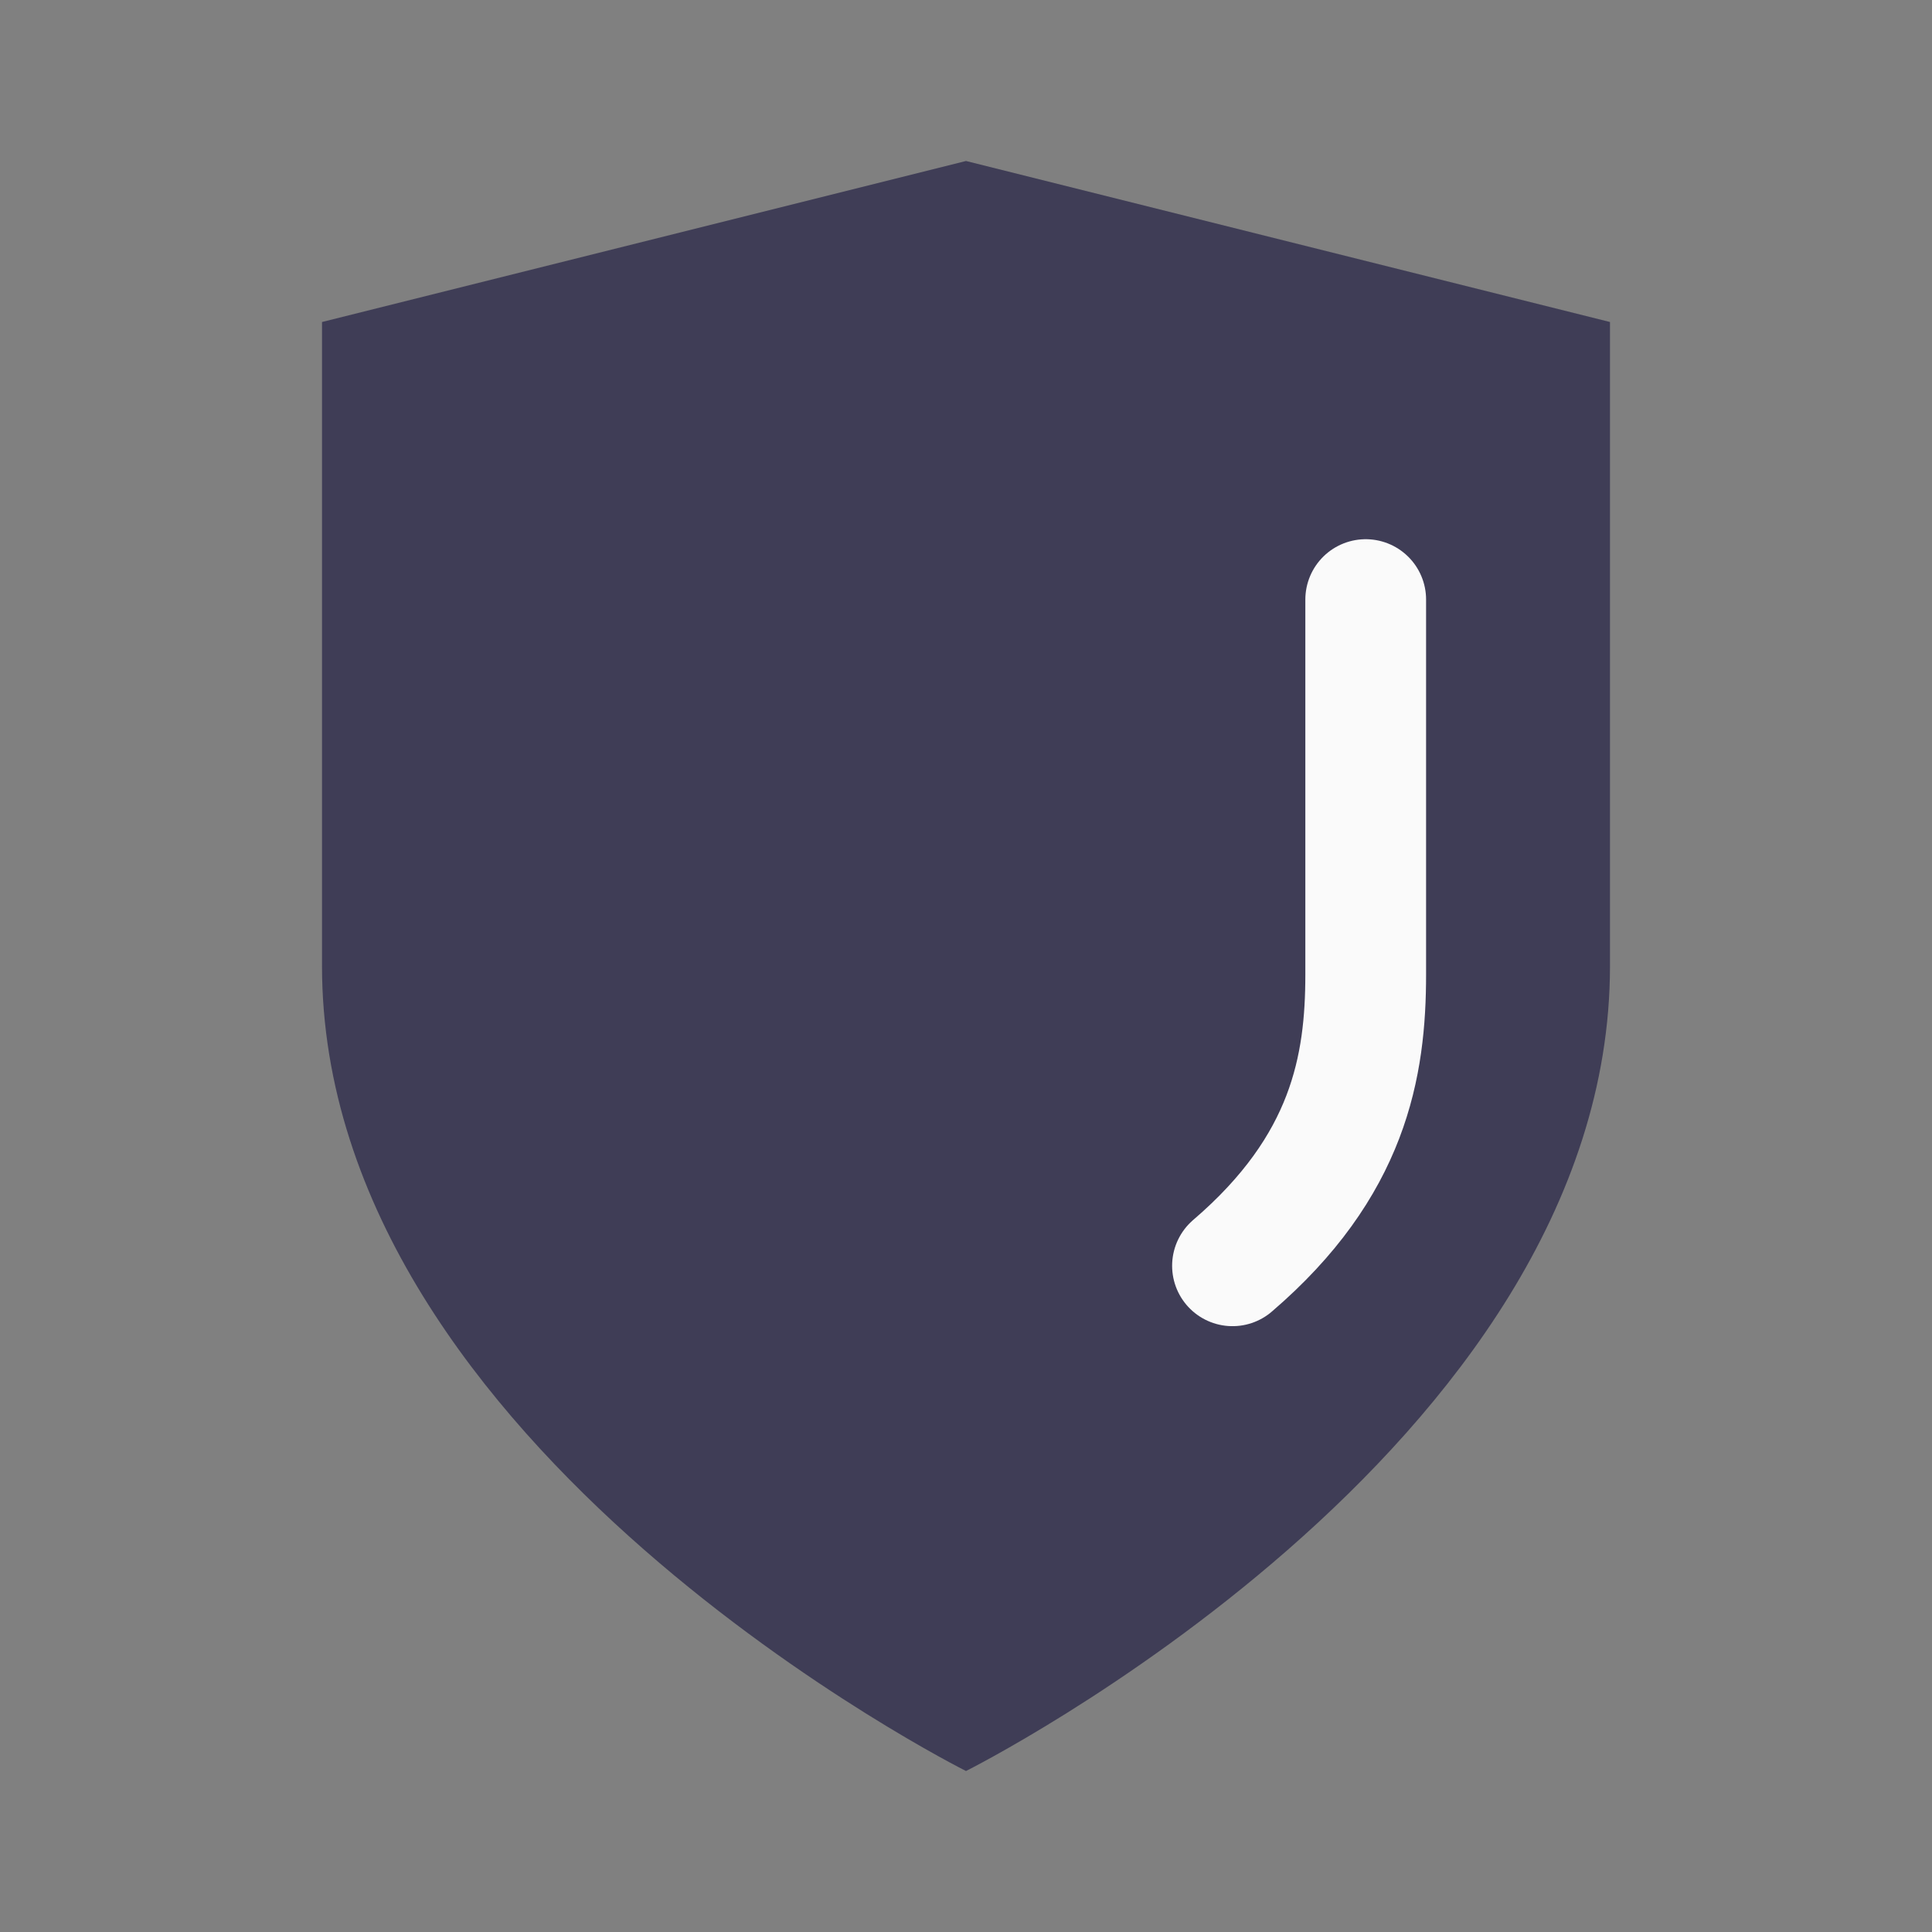 <svg width="64" height="64" viewBox="0 0 64 64" fill="none" xmlns="http://www.w3.org/2000/svg">
<rect x="0" y="0" width="64" height="64" fill="#808080" stroke="none"/>
<path fill-rule="evenodd" clip-rule="evenodd" d="M32 58.667C32 58.667 53.333 48 53.333 32V10.667L32 5.333L10.667 10.667V32C10.667 48 32 58.667 32 58.667Z" fill="#3F3D56"/>
<path d="M45.241 19.862V32.276C45.241 35.31 44.69 38.621 40.828 41.931" stroke="#FAFAFA" stroke-width="4" stroke-linecap="round" stroke-linejoin="round"/>
</svg>
